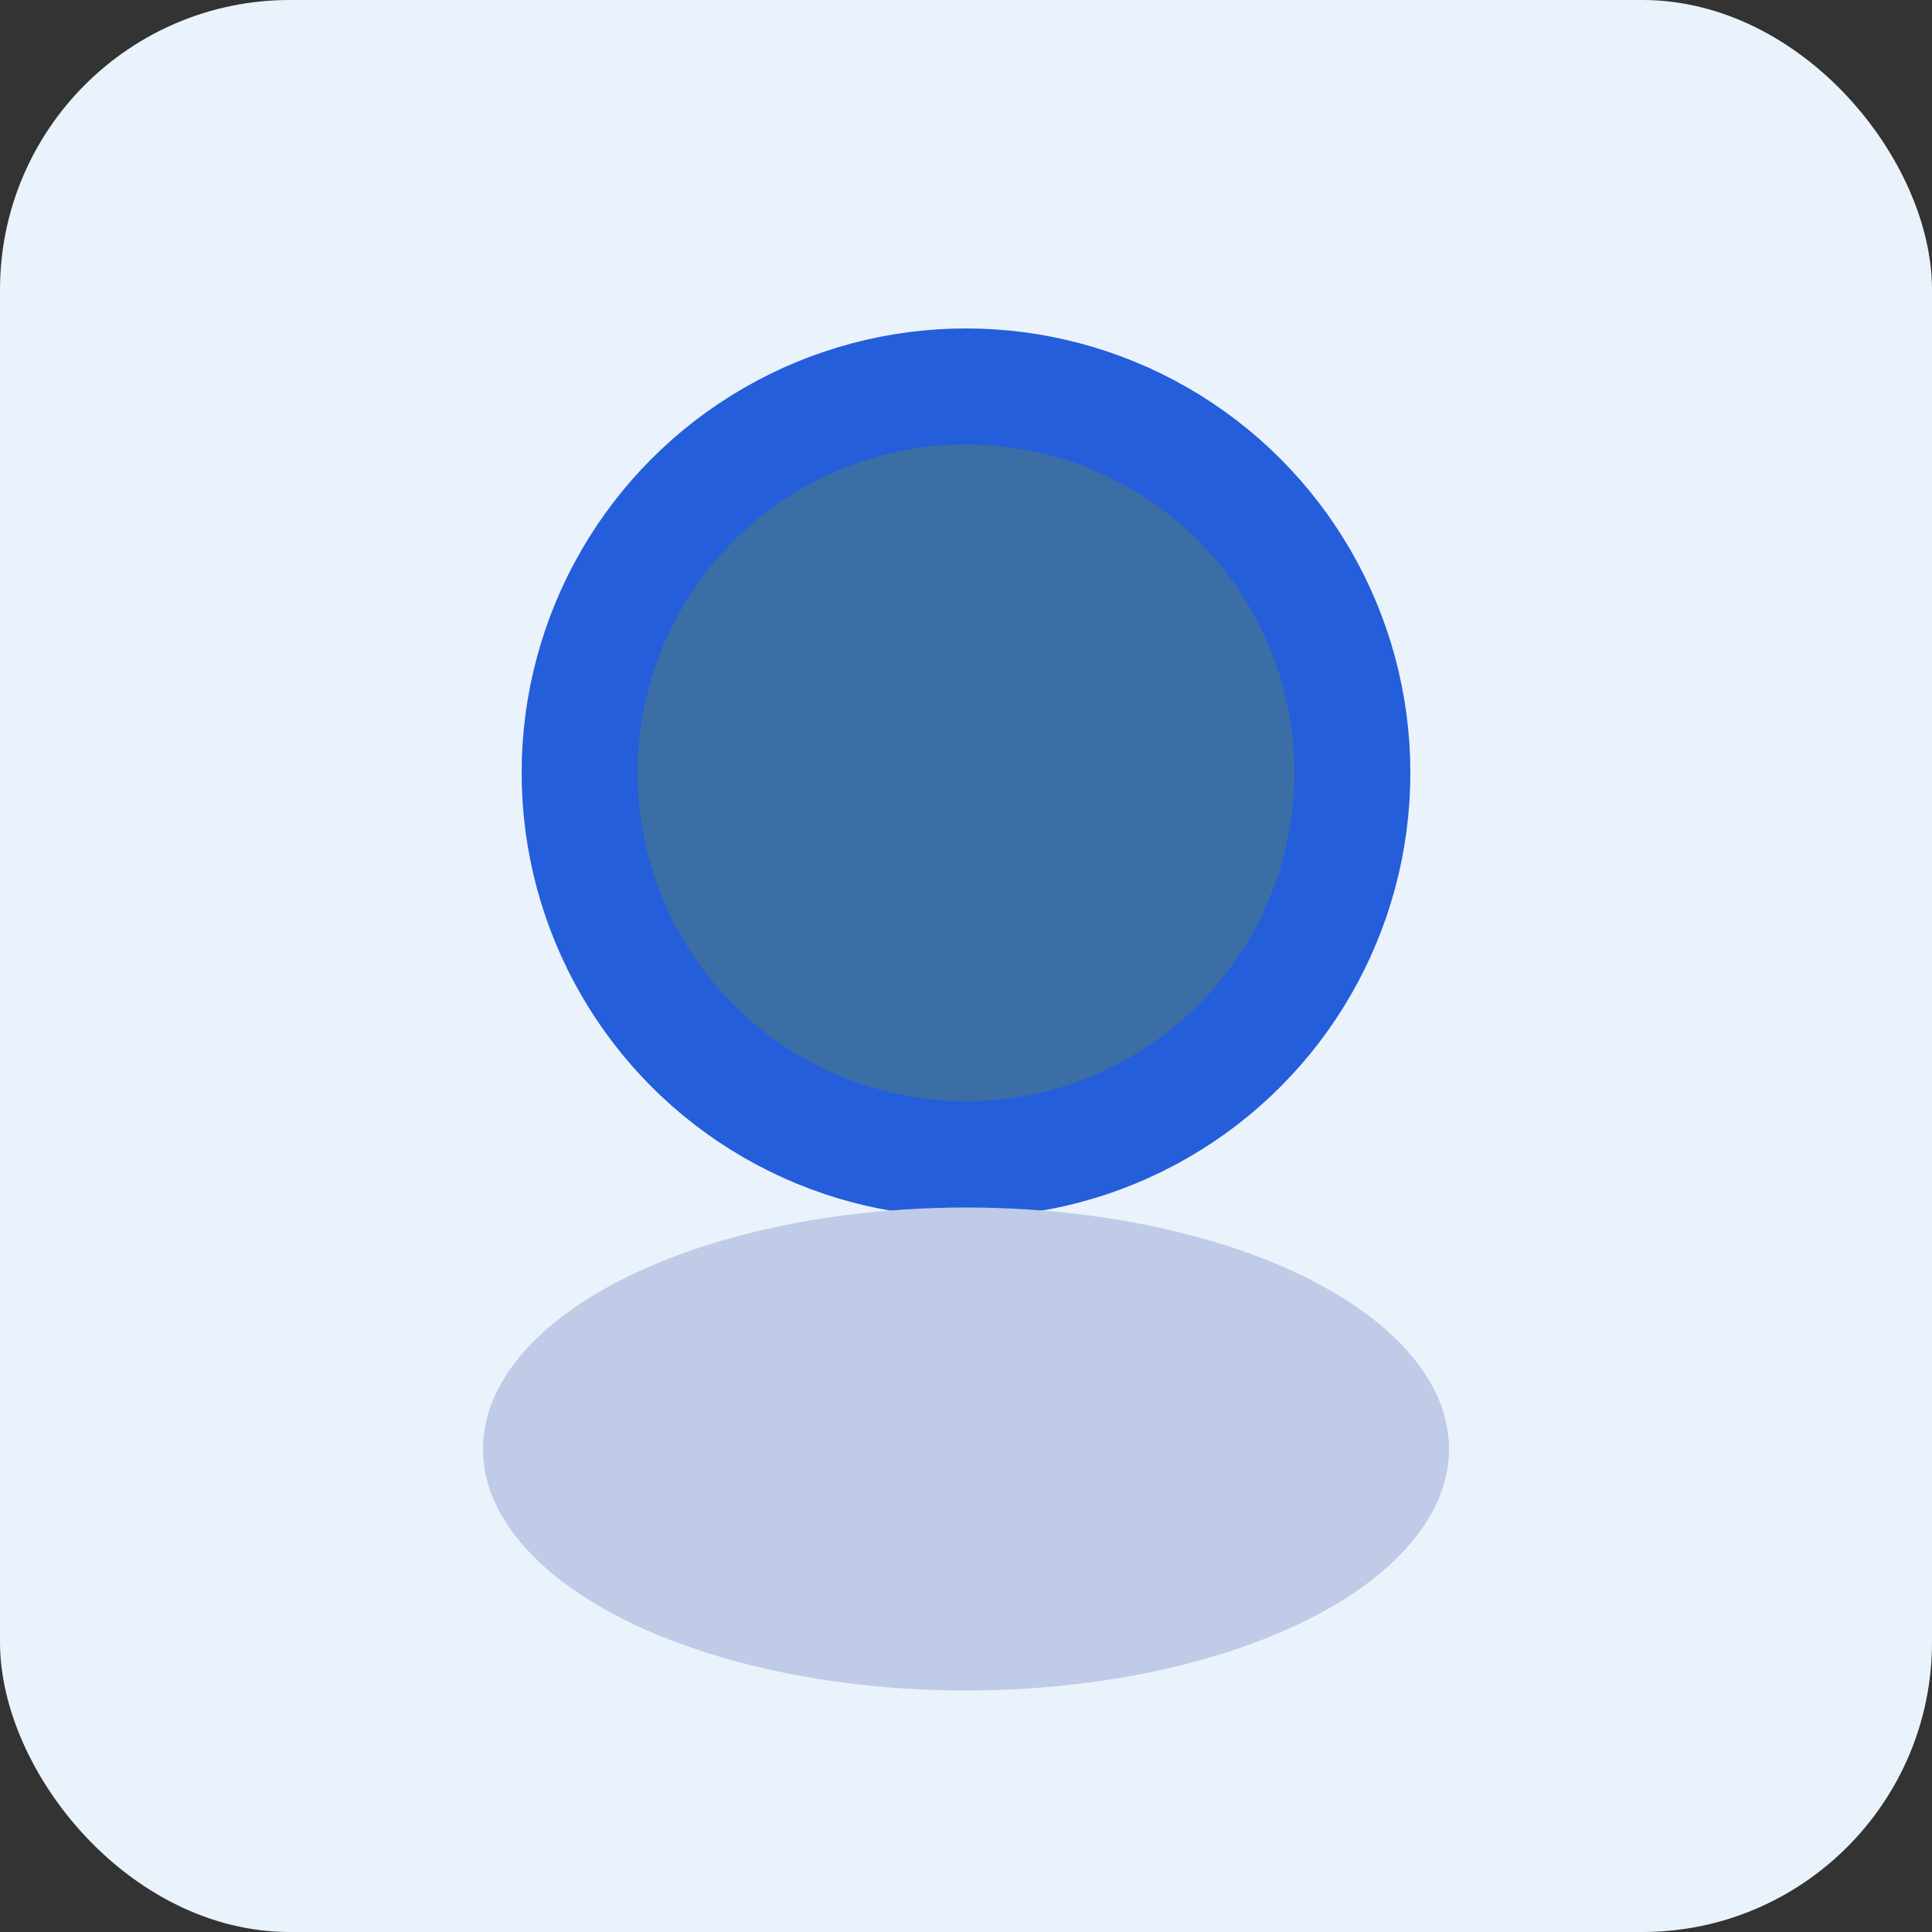 <svg width="20" height="20" viewBox="0 0 20 20" fill="none" xmlns="http://www.w3.org/2000/svg">
  <rect x="0" y="0" width="20" height="20" fill="#333333" stroke="none"/>
  <rect width="20" height="20" rx="3" fill="#eaf3fb"/>
  <circle cx="10" cy="8" r="4" fill="#3a6ea5" stroke="#245edb" stroke-width="1.2"/>
  <ellipse cx="10" cy="15" rx="5" ry="2.5" fill="#bfcbe7"/>
</svg> 